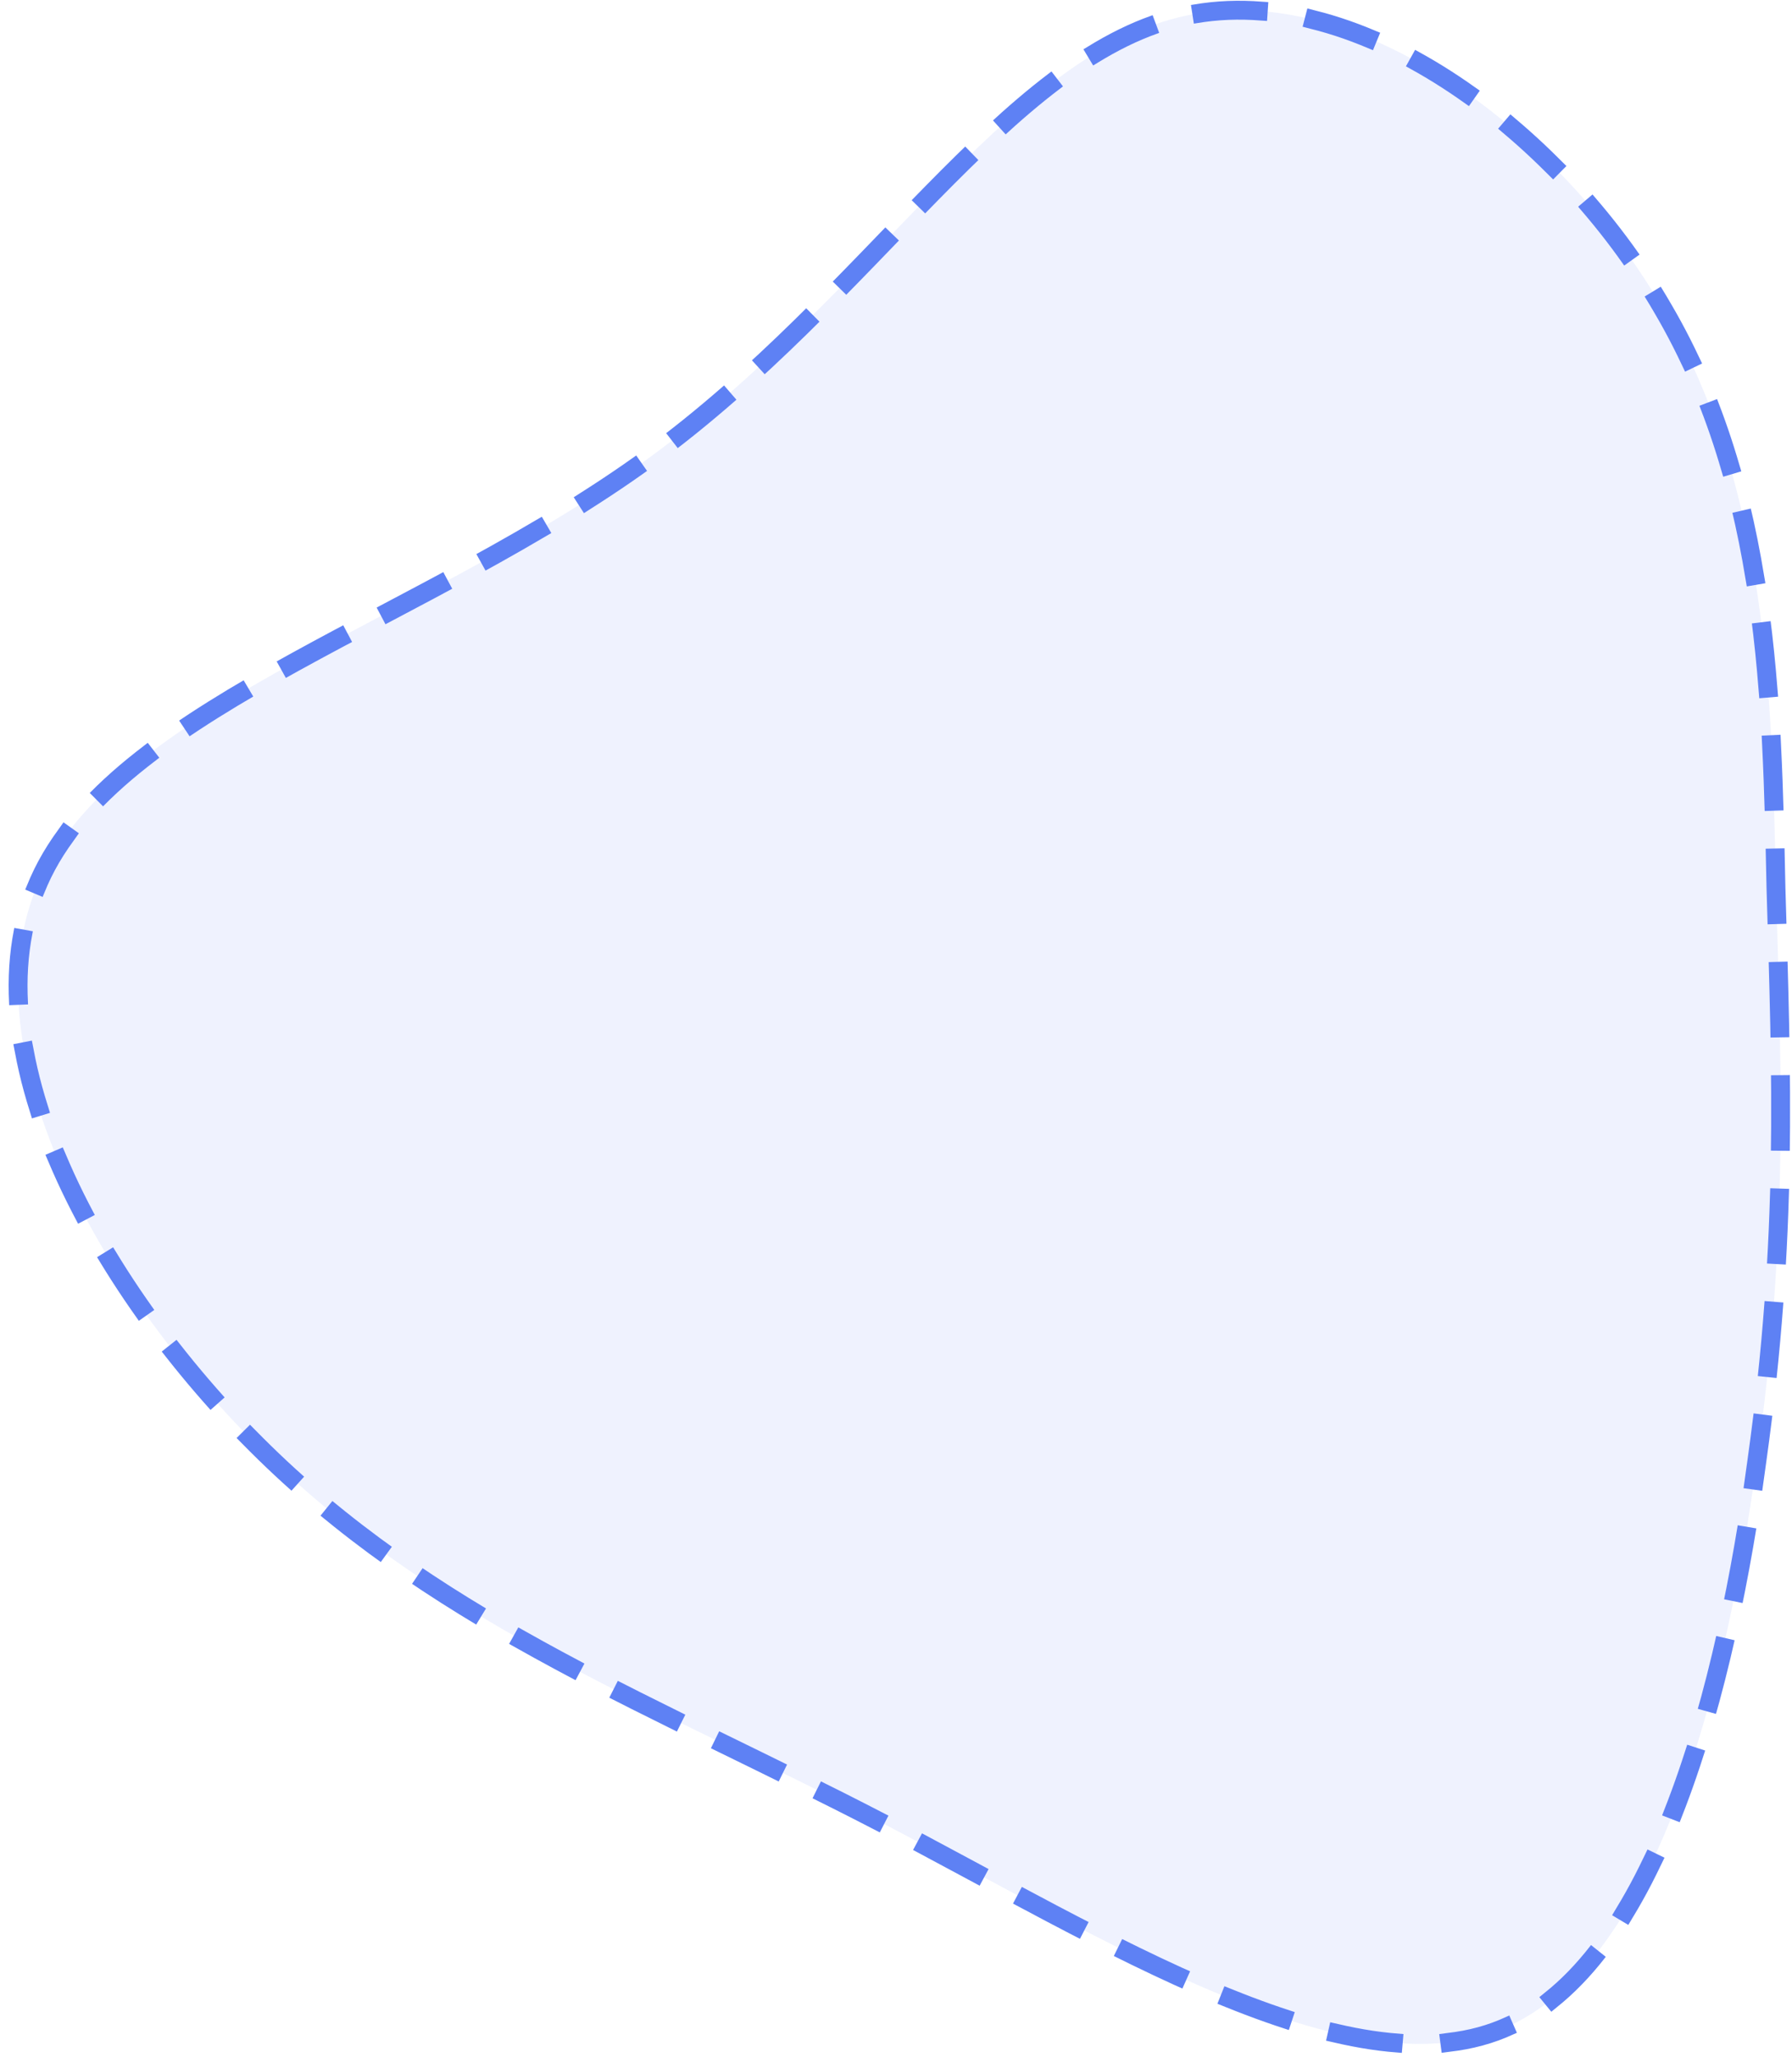 <svg width="203" height="233" viewBox="0 0 203 233" fill="none" xmlns="http://www.w3.org/2000/svg">
<path d="M188.394 34.989C200.415 55.516 200.723 79.439 201.185 100.584C201.802 121.729 202.572 140.096 199.028 165.408C195.637 190.565 187.777 222.514 170.208 229.768C152.64 237.022 125.361 219.736 99.933 206.463C74.35 193.189 50.617 184.237 30.89 165.408C11.164 146.578 -4.556 118.025 4.845 98.886C14.246 79.748 48.613 70.025 73.579 51.812C98.546 33.6 113.957 6.744 133.529 1.96C153.102 -2.825 176.527 14.461 188.394 34.989Z" fill="#5E81F4" fill-opacity="0.1" stroke="#5E81F4" stroke-width="2.139" stroke-linecap="square" stroke-linejoin="round" stroke-dasharray="6.42 6.42"/>
</svg>
